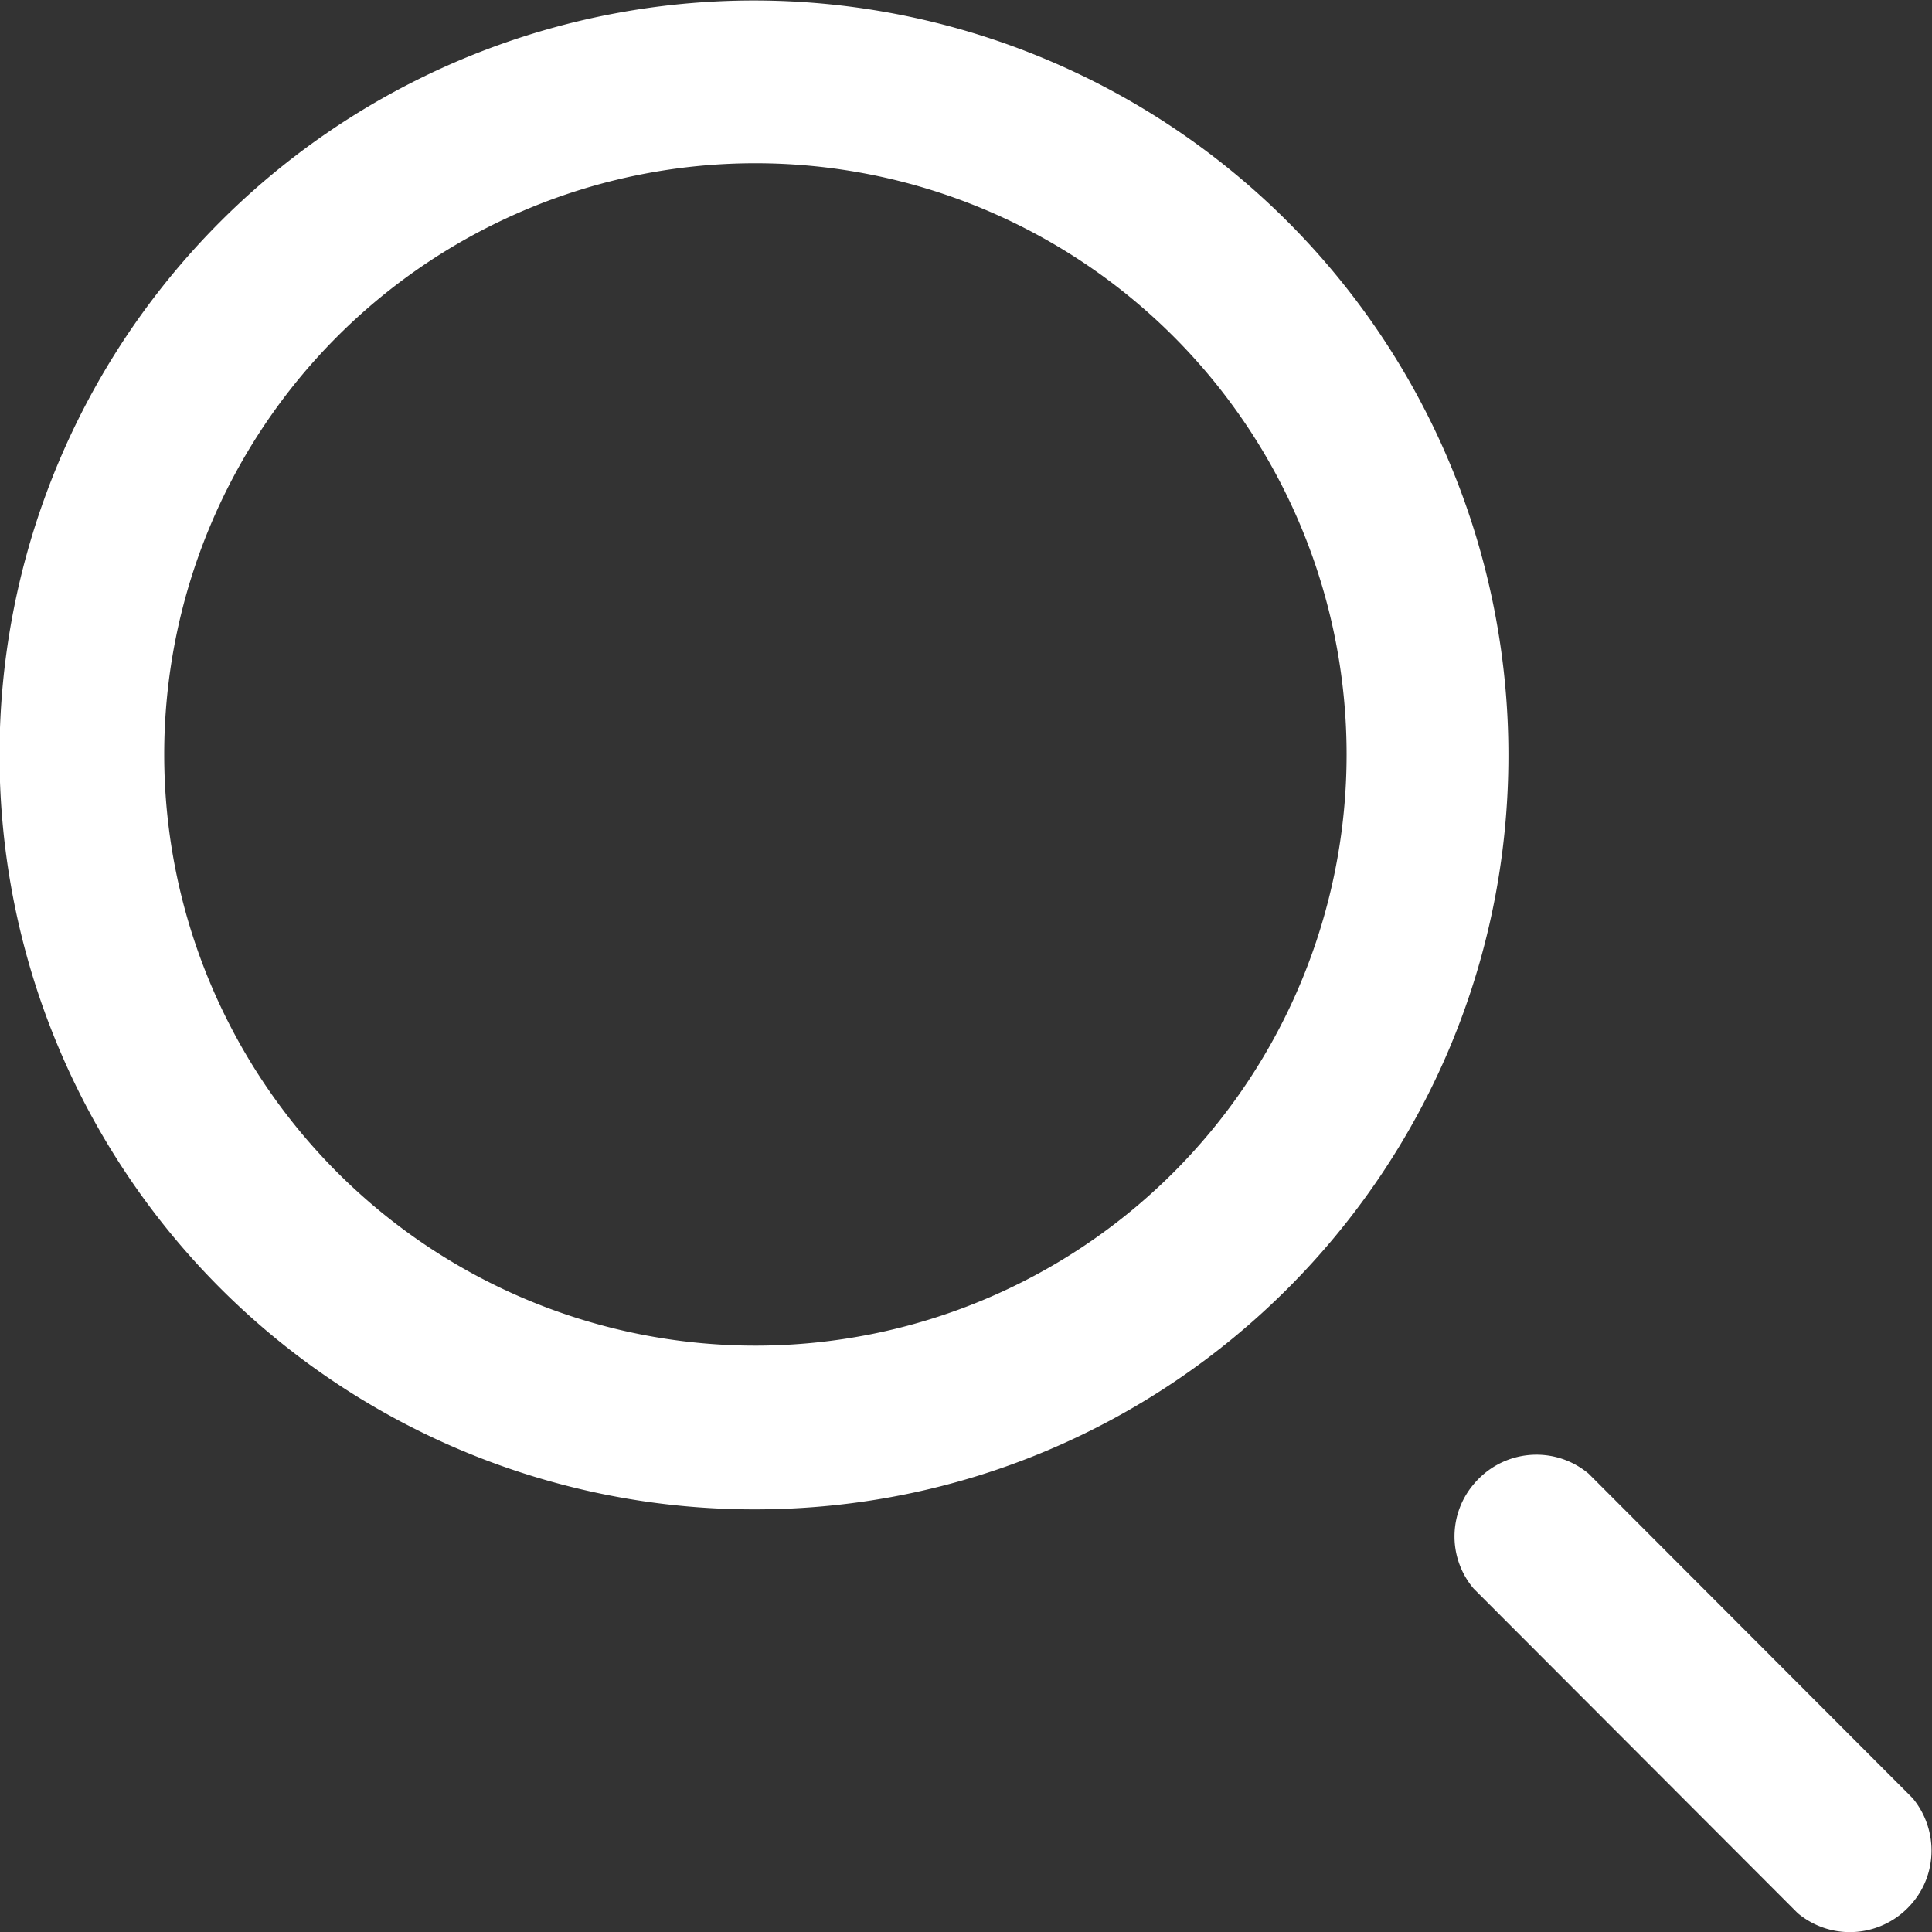 <svg xmlns="http://www.w3.org/2000/svg" viewBox="0 0 40 40">
    <rect x="0" y="0" width="40" height="40" fill="#333333" stroke="none"/>
    <path fill="#ffffff" d="M39.6 39.39c-.6.72-1.66.82-2.38.22l-6.71-6.72a1.67 1.67 0 0 1 0-2.16c.6-.72 1.66-.82 2.38-.22l6.71 6.72c.52.63.52 1.54 0 2.16zm-23.99-8.14a15.62 15.62 0 1 1 15.62-15.62v.01c0 8.63-7 15.62-15.62 15.61zm.02-27.87a12.24 12.24 0 1 0 .02 24.48 12.24 12.24 0 0 0-.02-24.48z"/>
</svg>
